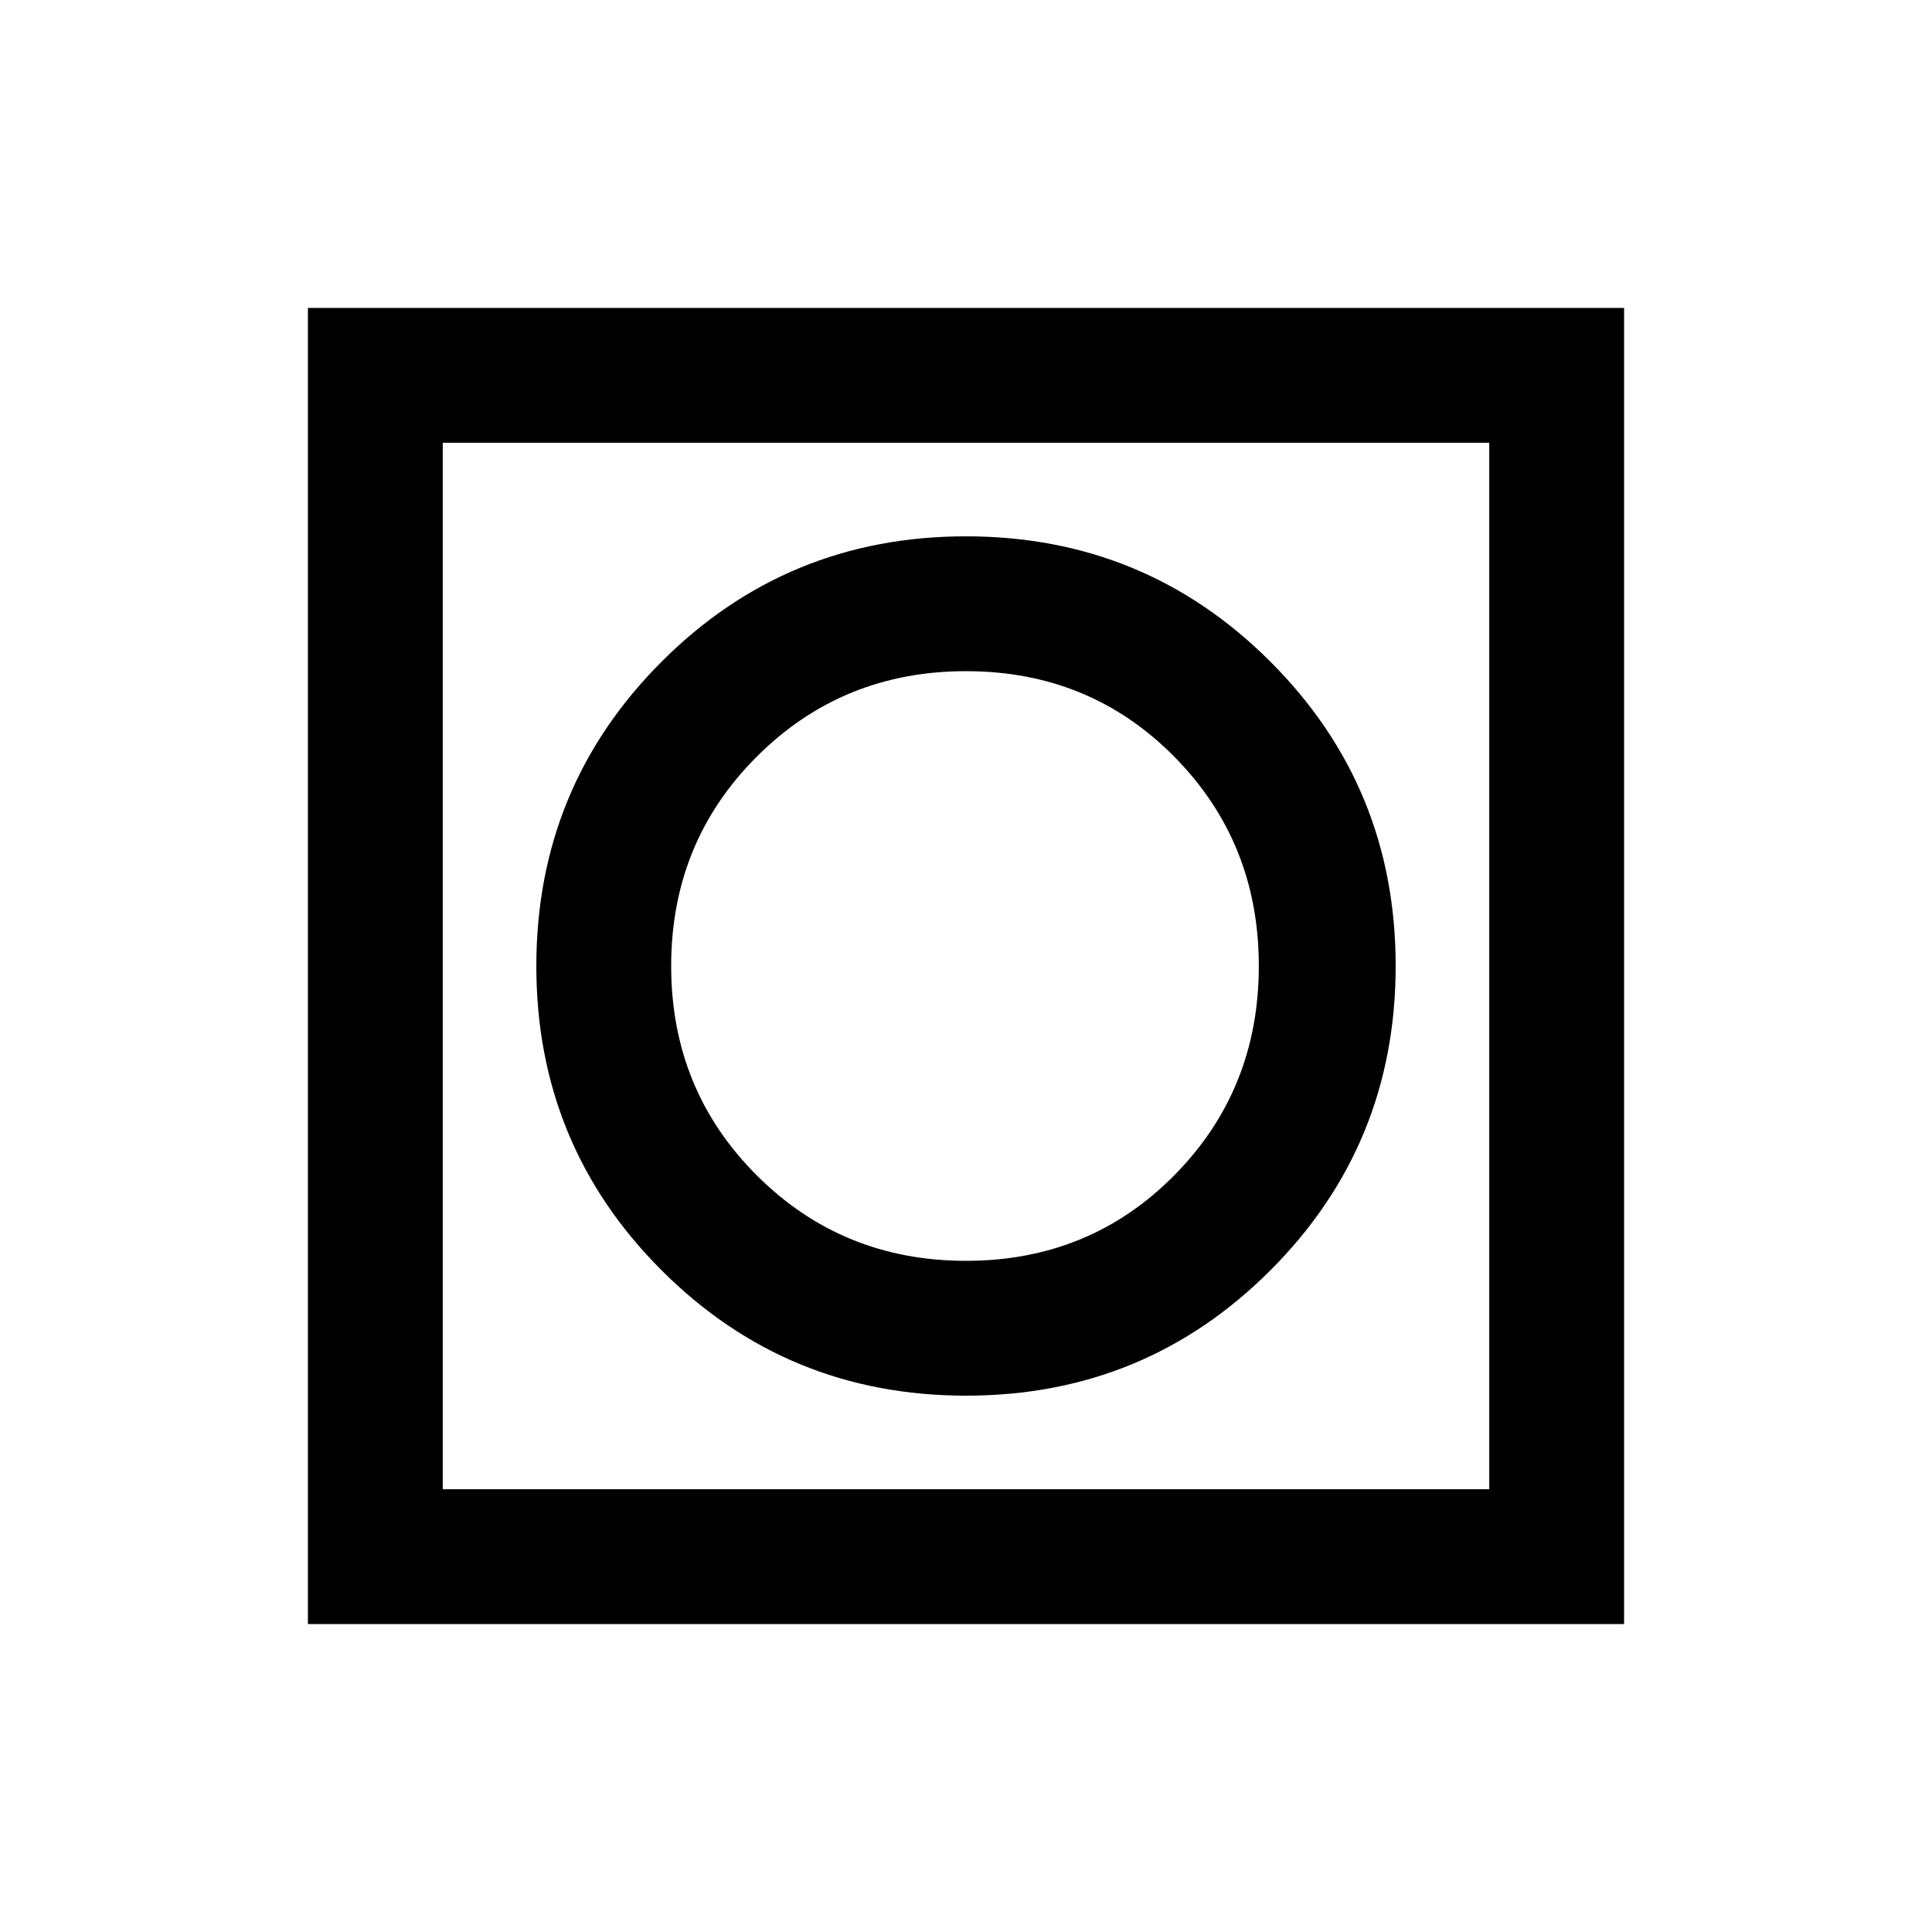 <svg xmlns="http://www.w3.org/2000/svg" height="20" viewBox="0 -960 960 960" width="20"><path d="M153-153v-654h654v654H153Zm67-67h520v-520H220v520Zm0 0v-520 520Zm260.03-46.5q88.97 0 151.22-62.28t62.25-151.25q0-88.97-62.28-151.22T479.97-693.5q-88.97 0-151.22 62.28T266.5-479.97q0 88.97 62.28 151.22t151.25 62.25Zm-.03-67q-61.5 0-104-42.5t-42.5-104q0-61.5 42.5-104t104-42.5q61.5 0 103.5 42.5t42 104q0 61.5-42 104T480-333.5Z"/></svg>